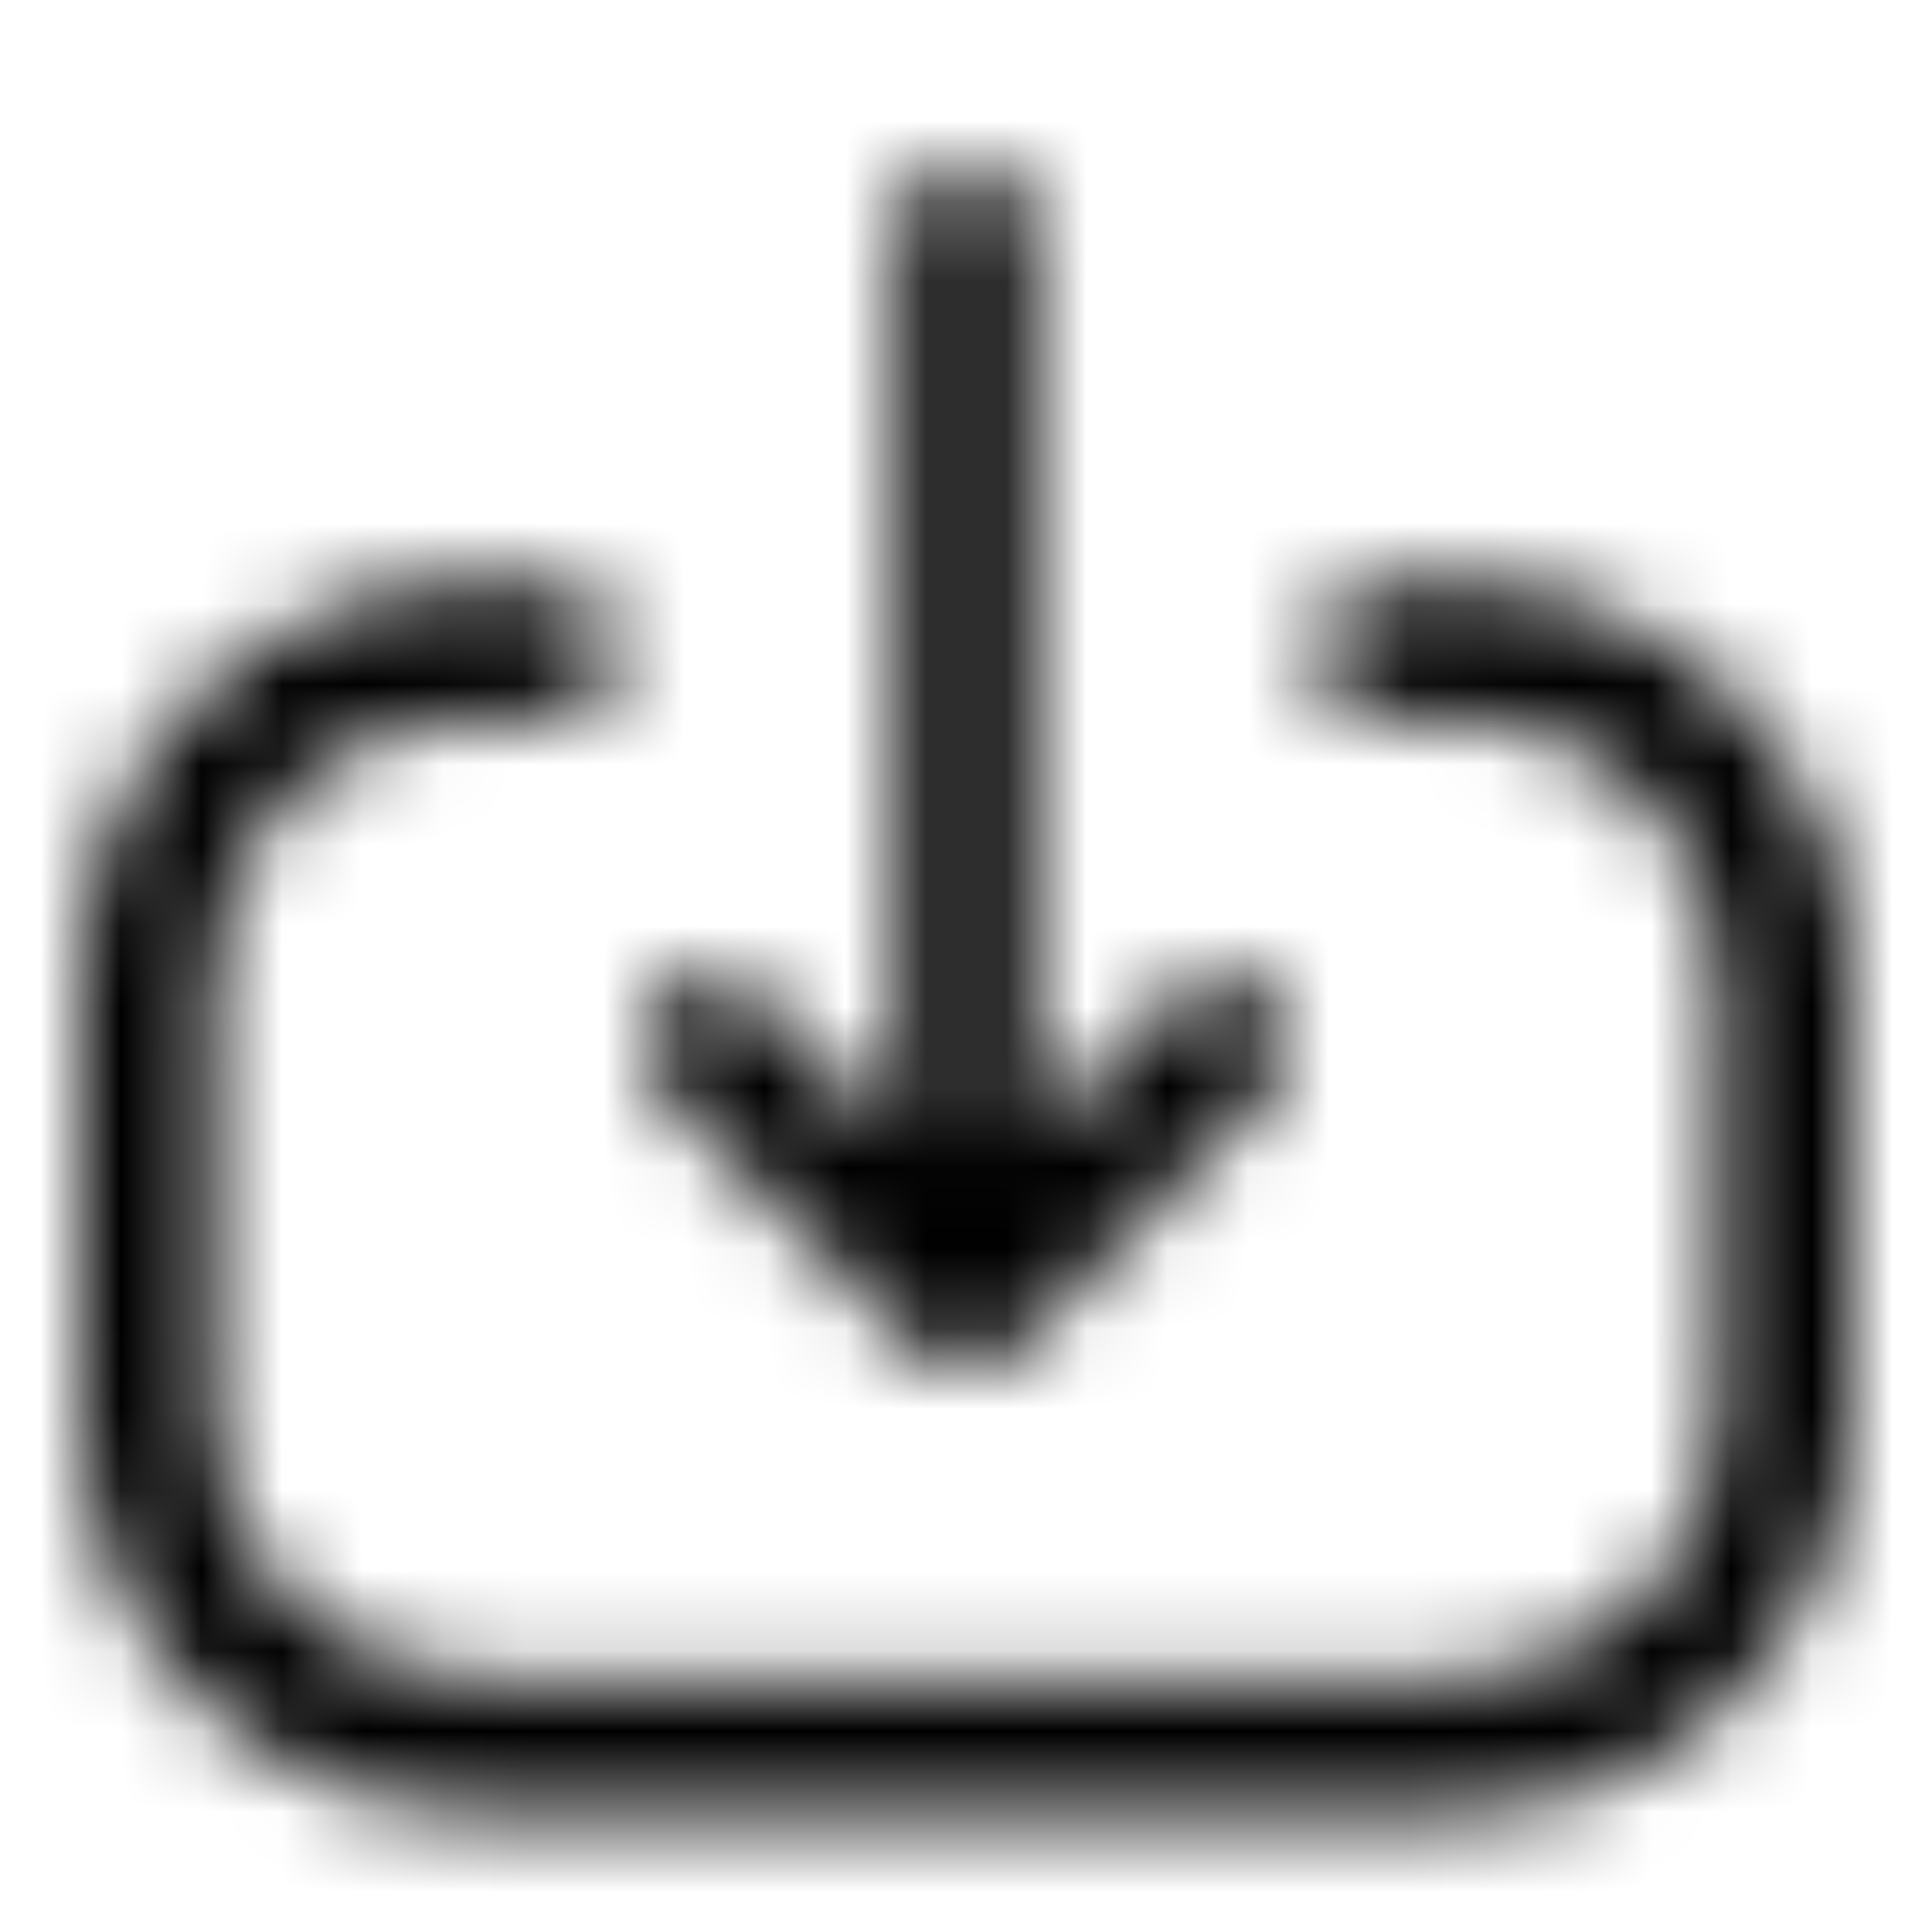 <svg width="24" height="24" viewBox="0 0 24 24" fill="none" xmlns="http://www.w3.org/2000/svg">
<mask id="mask0_0_4506" style="mask-type:luminance" maskUnits="userSpaceOnUse" x="1" y="2" width="22" height="21">
<path fill-rule="evenodd" clip-rule="evenodd" d="M12.001 17.024C11.863 17.024 11.733 16.99 11.618 16.929C11.582 16.91 11.546 16.887 11.512 16.862C11.472 16.832 11.434 16.798 11.399 16.761L8.209 13.531C7.888 13.205 7.889 12.678 8.211 12.354C8.535 12.03 9.056 12.03 9.377 12.356L11.176 14.178V2.832C11.176 2.373 11.546 2 12.001 2C12.456 2 12.826 2.373 12.826 2.832V14.178L14.624 12.356C14.946 12.03 15.467 12.03 15.79 12.354C16.113 12.678 16.114 13.205 15.793 13.531L12.603 16.761C12.568 16.798 12.53 16.832 12.49 16.862C12.353 16.964 12.184 17.024 12.001 17.024ZM5.878 22.5H18.133C20.815 22.5 23 20.298 23 17.59V12.171C23 9.459 20.812 7.251 18.123 7.251H17.097C16.642 7.251 16.272 7.624 16.272 8.083C16.272 8.542 16.642 8.915 17.097 8.915H18.123C19.901 8.915 21.35 10.375 21.35 12.171V17.59C21.35 19.379 19.906 20.836 18.133 20.836H5.878C4.098 20.836 2.65 19.376 2.65 17.579V12.159C2.65 10.37 4.093 8.915 5.869 8.915H6.904C7.359 8.915 7.729 8.542 7.729 8.083C7.729 7.624 7.359 7.251 6.904 7.251H5.869C3.183 7.251 1 9.452 1 12.159V17.579C1 20.293 3.189 22.5 5.878 22.5Z" fill="white"/>
</mask>
<g mask="url(#mask0_0_4506)">
<rect width="24" height="24" fill="black"/>
</g>
</svg>
